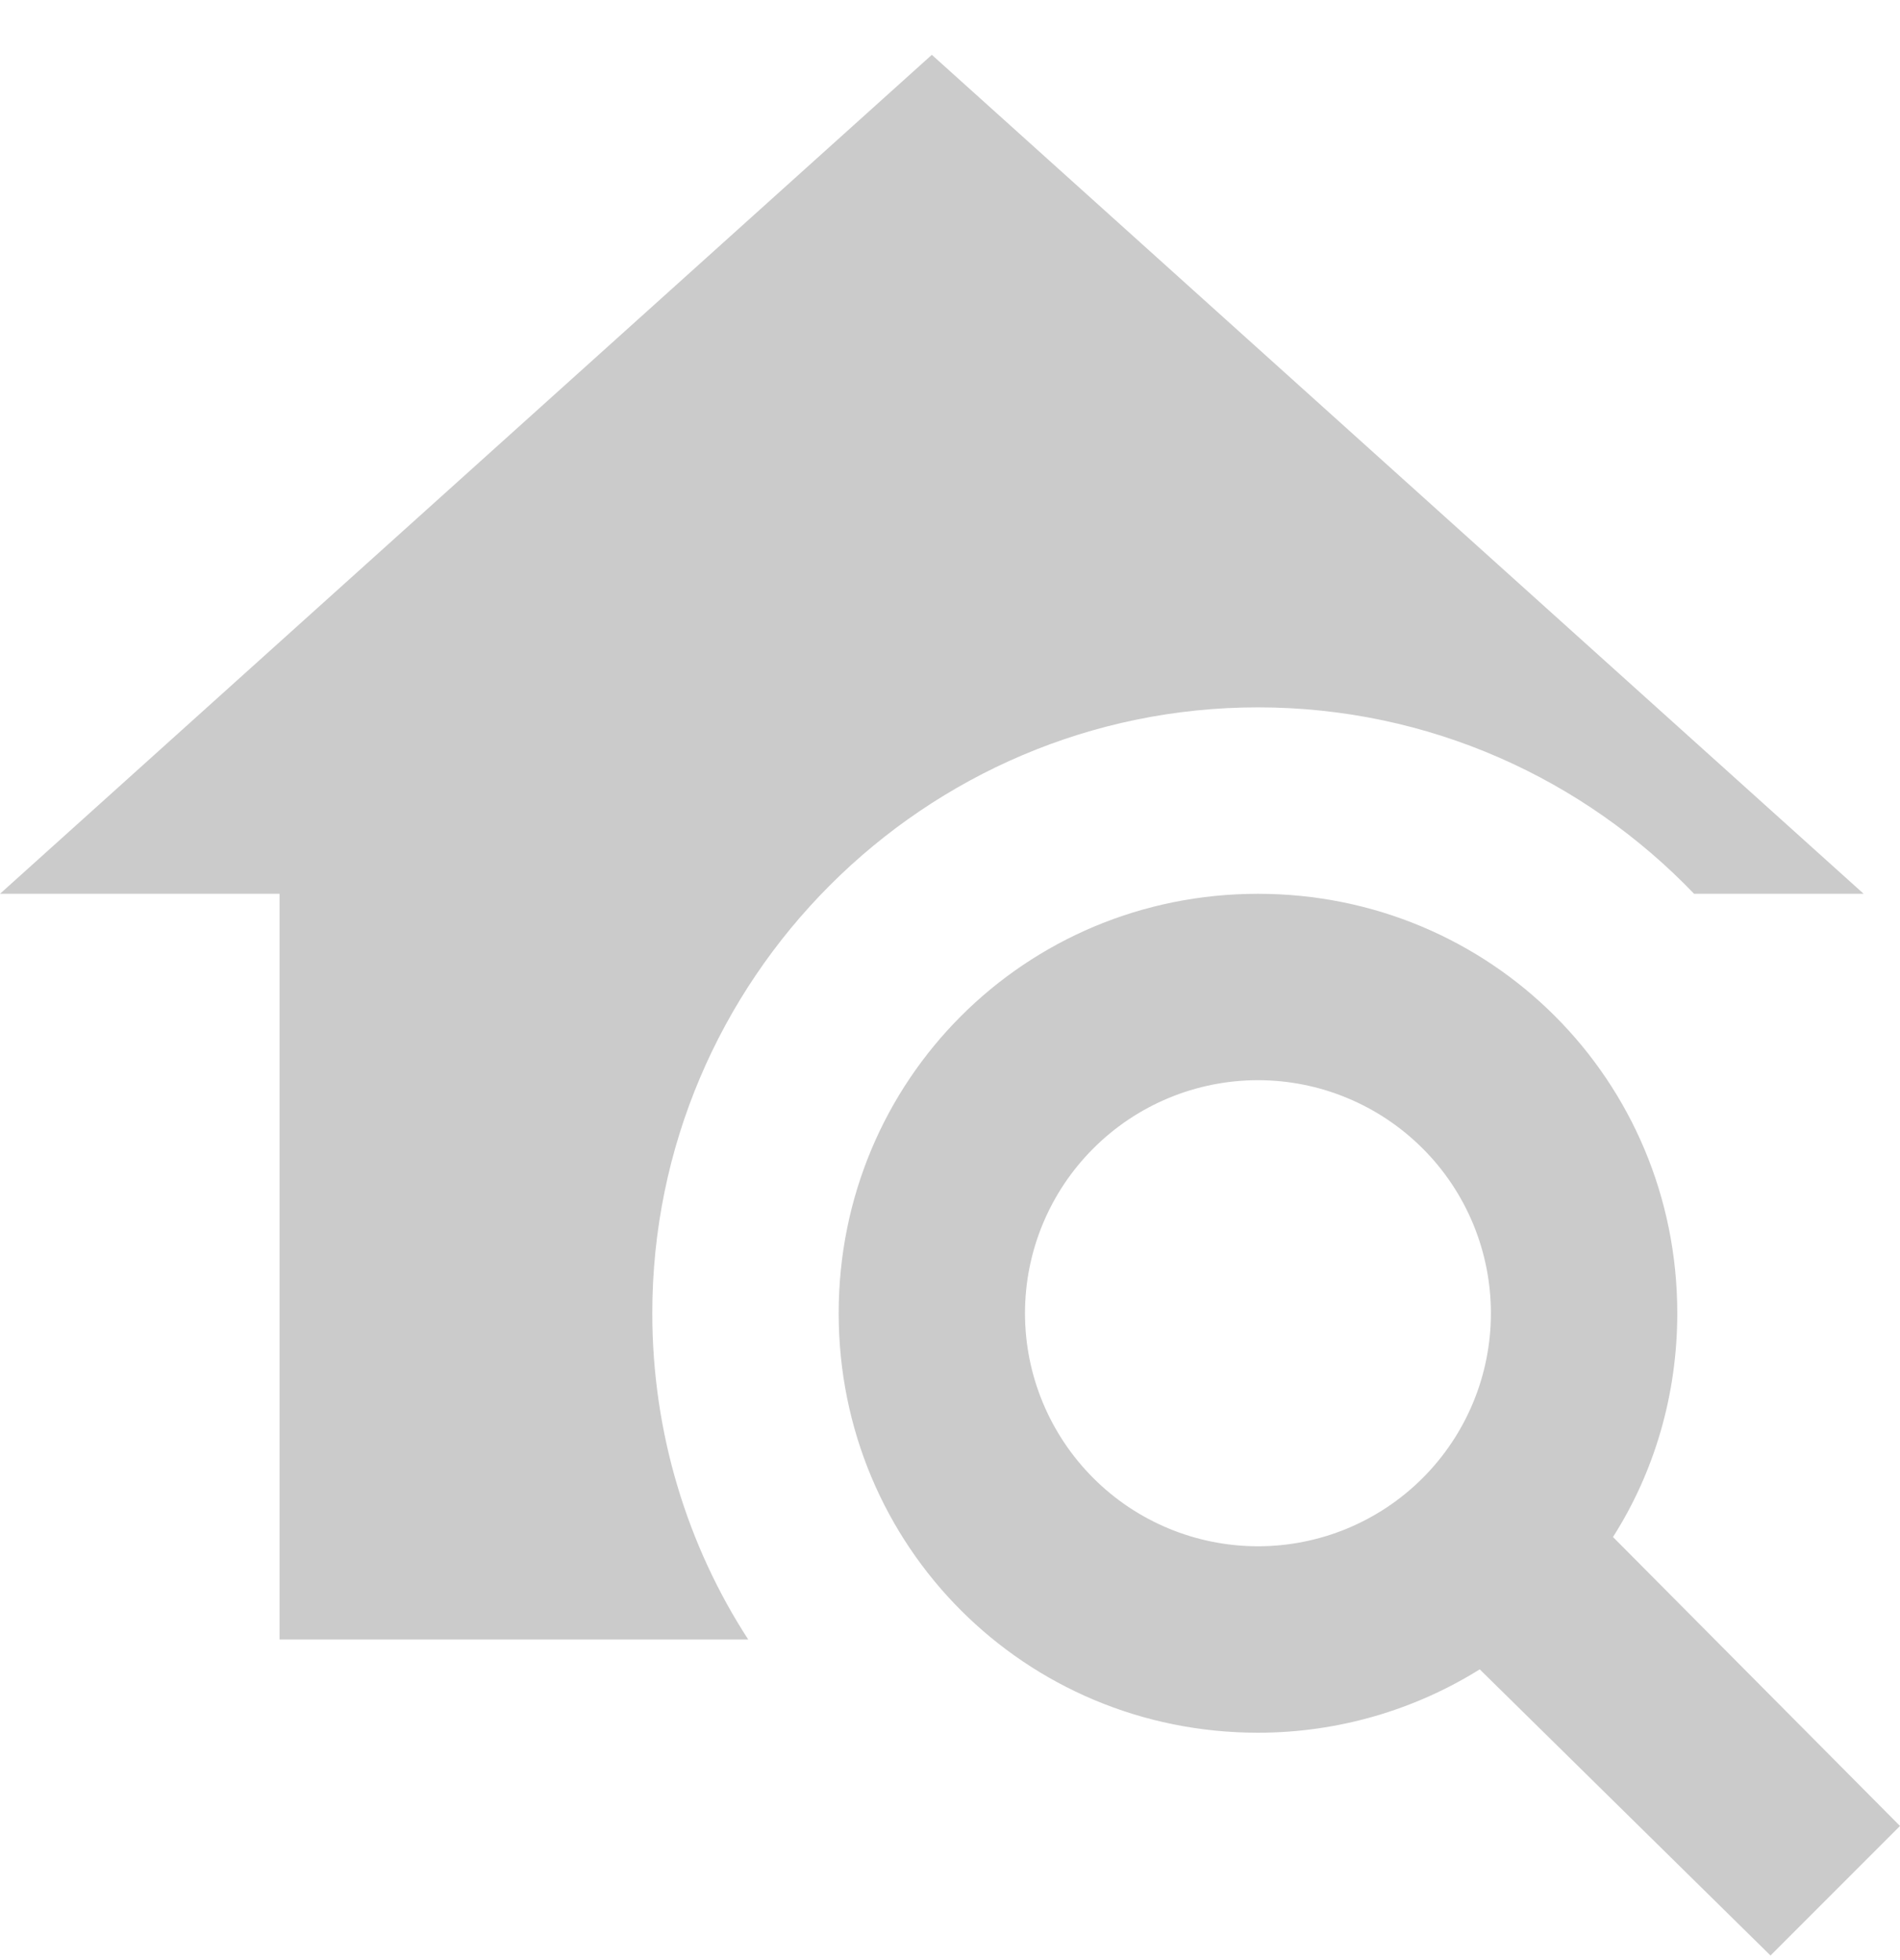 <svg width="32" height="33" viewBox="0 0 32 33" fill="none" xmlns="http://www.w3.org/2000/svg">
<path d="M27.166 25.877C27.857 24.794 28.249 23.491 28.249 22.11C28.249 18.186 25.11 15.048 21.187 15.048C17.263 15.048 14.125 18.186 14.125 22.11C14.125 26.033 17.263 29.172 21.187 29.172C22.552 29.172 23.839 28.78 24.922 28.105L29.819 32.923L32 30.742L27.166 25.877ZM21.187 26.033C20.146 26.033 19.148 25.62 18.413 24.884C17.677 24.148 17.263 23.151 17.263 22.11C17.263 21.069 17.677 20.071 18.413 19.336C19.148 18.6 20.146 18.186 21.187 18.186C22.227 18.186 23.225 18.6 23.961 19.336C24.697 20.071 25.11 21.069 25.11 22.11C25.11 23.151 24.697 24.148 23.961 24.884C23.225 25.62 22.227 26.033 21.187 26.033ZM4.708 27.603V15.048H0L15.694 0.923L31.388 15.048H28.532C26.68 13.117 24.075 11.909 21.187 11.909C15.568 11.909 10.986 16.491 10.986 22.11C10.986 24.134 11.582 26.033 12.602 27.603H4.708Z" fill="#CBCBCB"/>
</svg>
